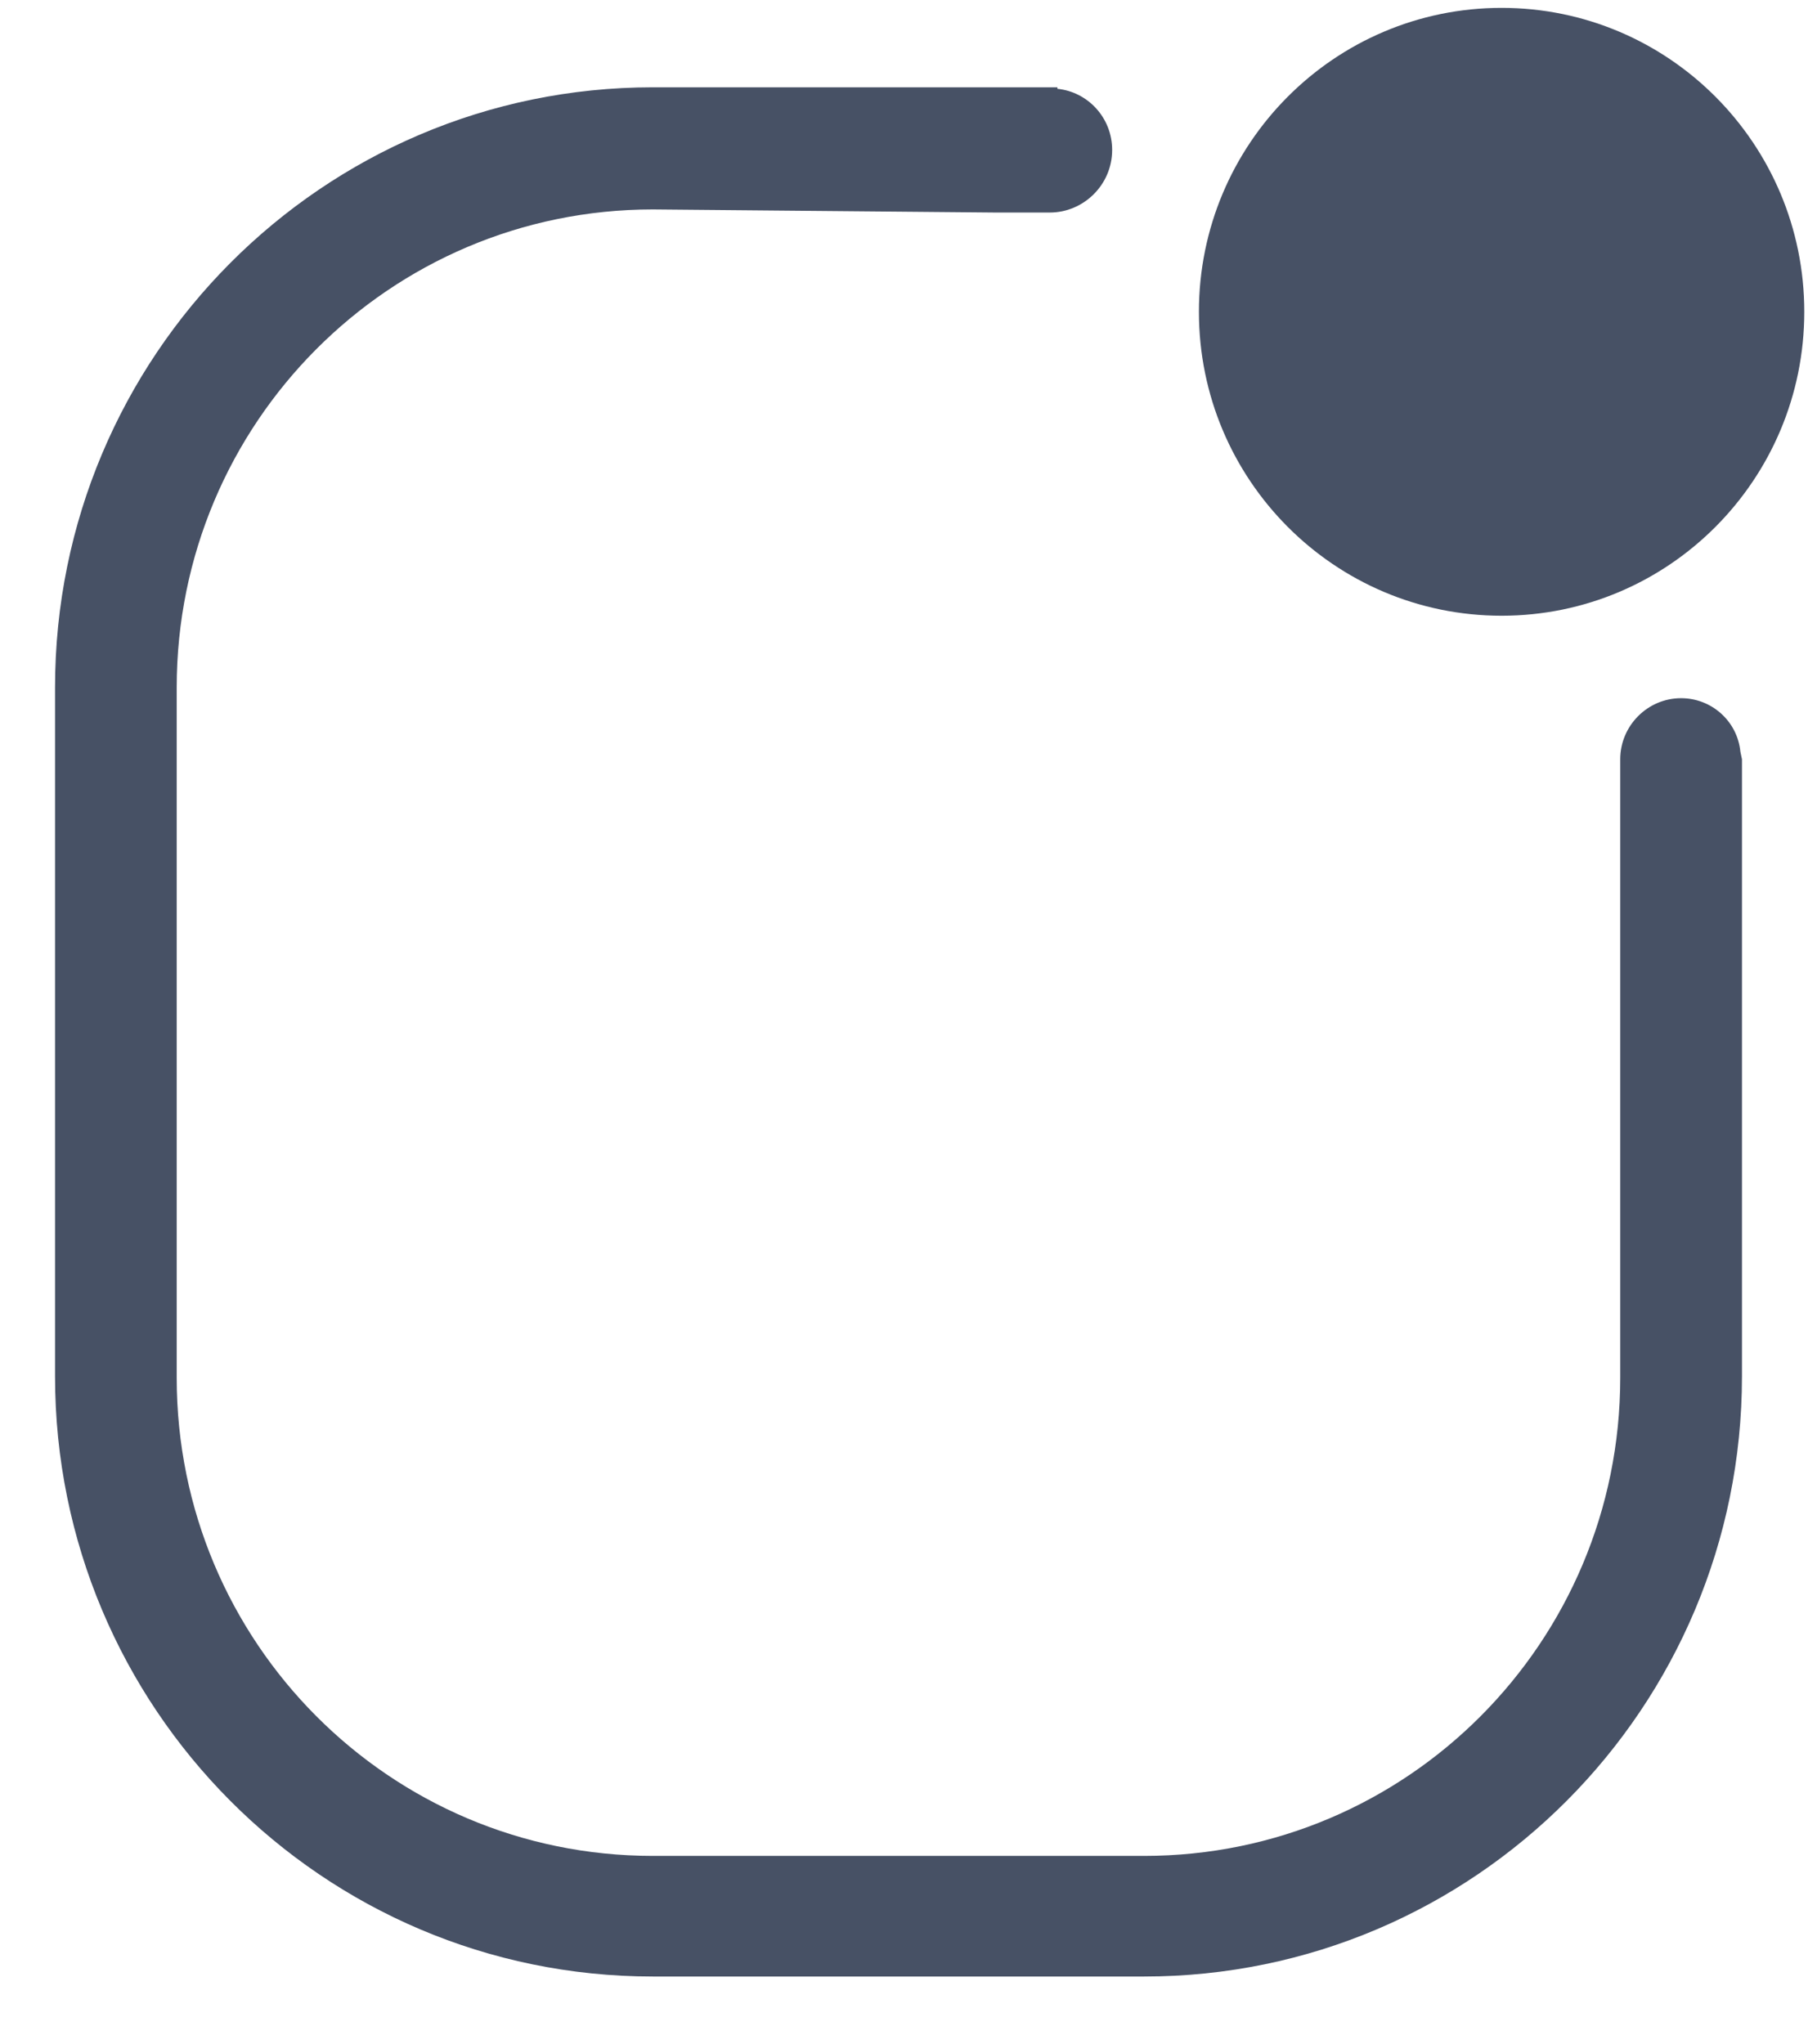 <svg width="24" height="27" viewBox="0 0 24 27" fill="none" xmlns="http://www.w3.org/2000/svg">
<path d="M19.834 8.132C22.042 8.132 23.832 6.335 23.832 4.118C23.832 1.901 22.042 0.104 19.834 0.104C17.626 0.104 15.836 1.901 15.836 4.118C15.836 6.335 17.626 8.132 19.834 8.132Z" fill="#475165"/>
<path d="M22.988 9.927C22.948 9.524 22.607 9.221 22.205 9.221C21.763 9.221 21.401 9.584 21.401 10.028V10.552V18.197C21.401 21.687 18.588 24.511 15.112 24.511H8.623C5.147 24.511 2.334 21.687 2.334 18.197V9.08C2.334 5.59 5.147 2.766 8.623 2.766L13.143 2.807H13.163H13.867C14.309 2.807 14.69 2.444 14.69 1.98C14.69 1.556 14.369 1.213 13.967 1.173C13.967 1.173 13.967 1.173 13.967 1.153H13.867H13.163H8.623C4.263 1.153 0.727 4.703 0.727 9.08V18.177C0.727 22.554 4.263 26.104 8.623 26.104H15.112C19.472 26.104 23.009 22.554 23.009 18.177V11.702V10.028L22.988 9.927C23.009 9.927 22.988 9.927 22.988 9.927Z" fill="#475165"/>
</svg>
